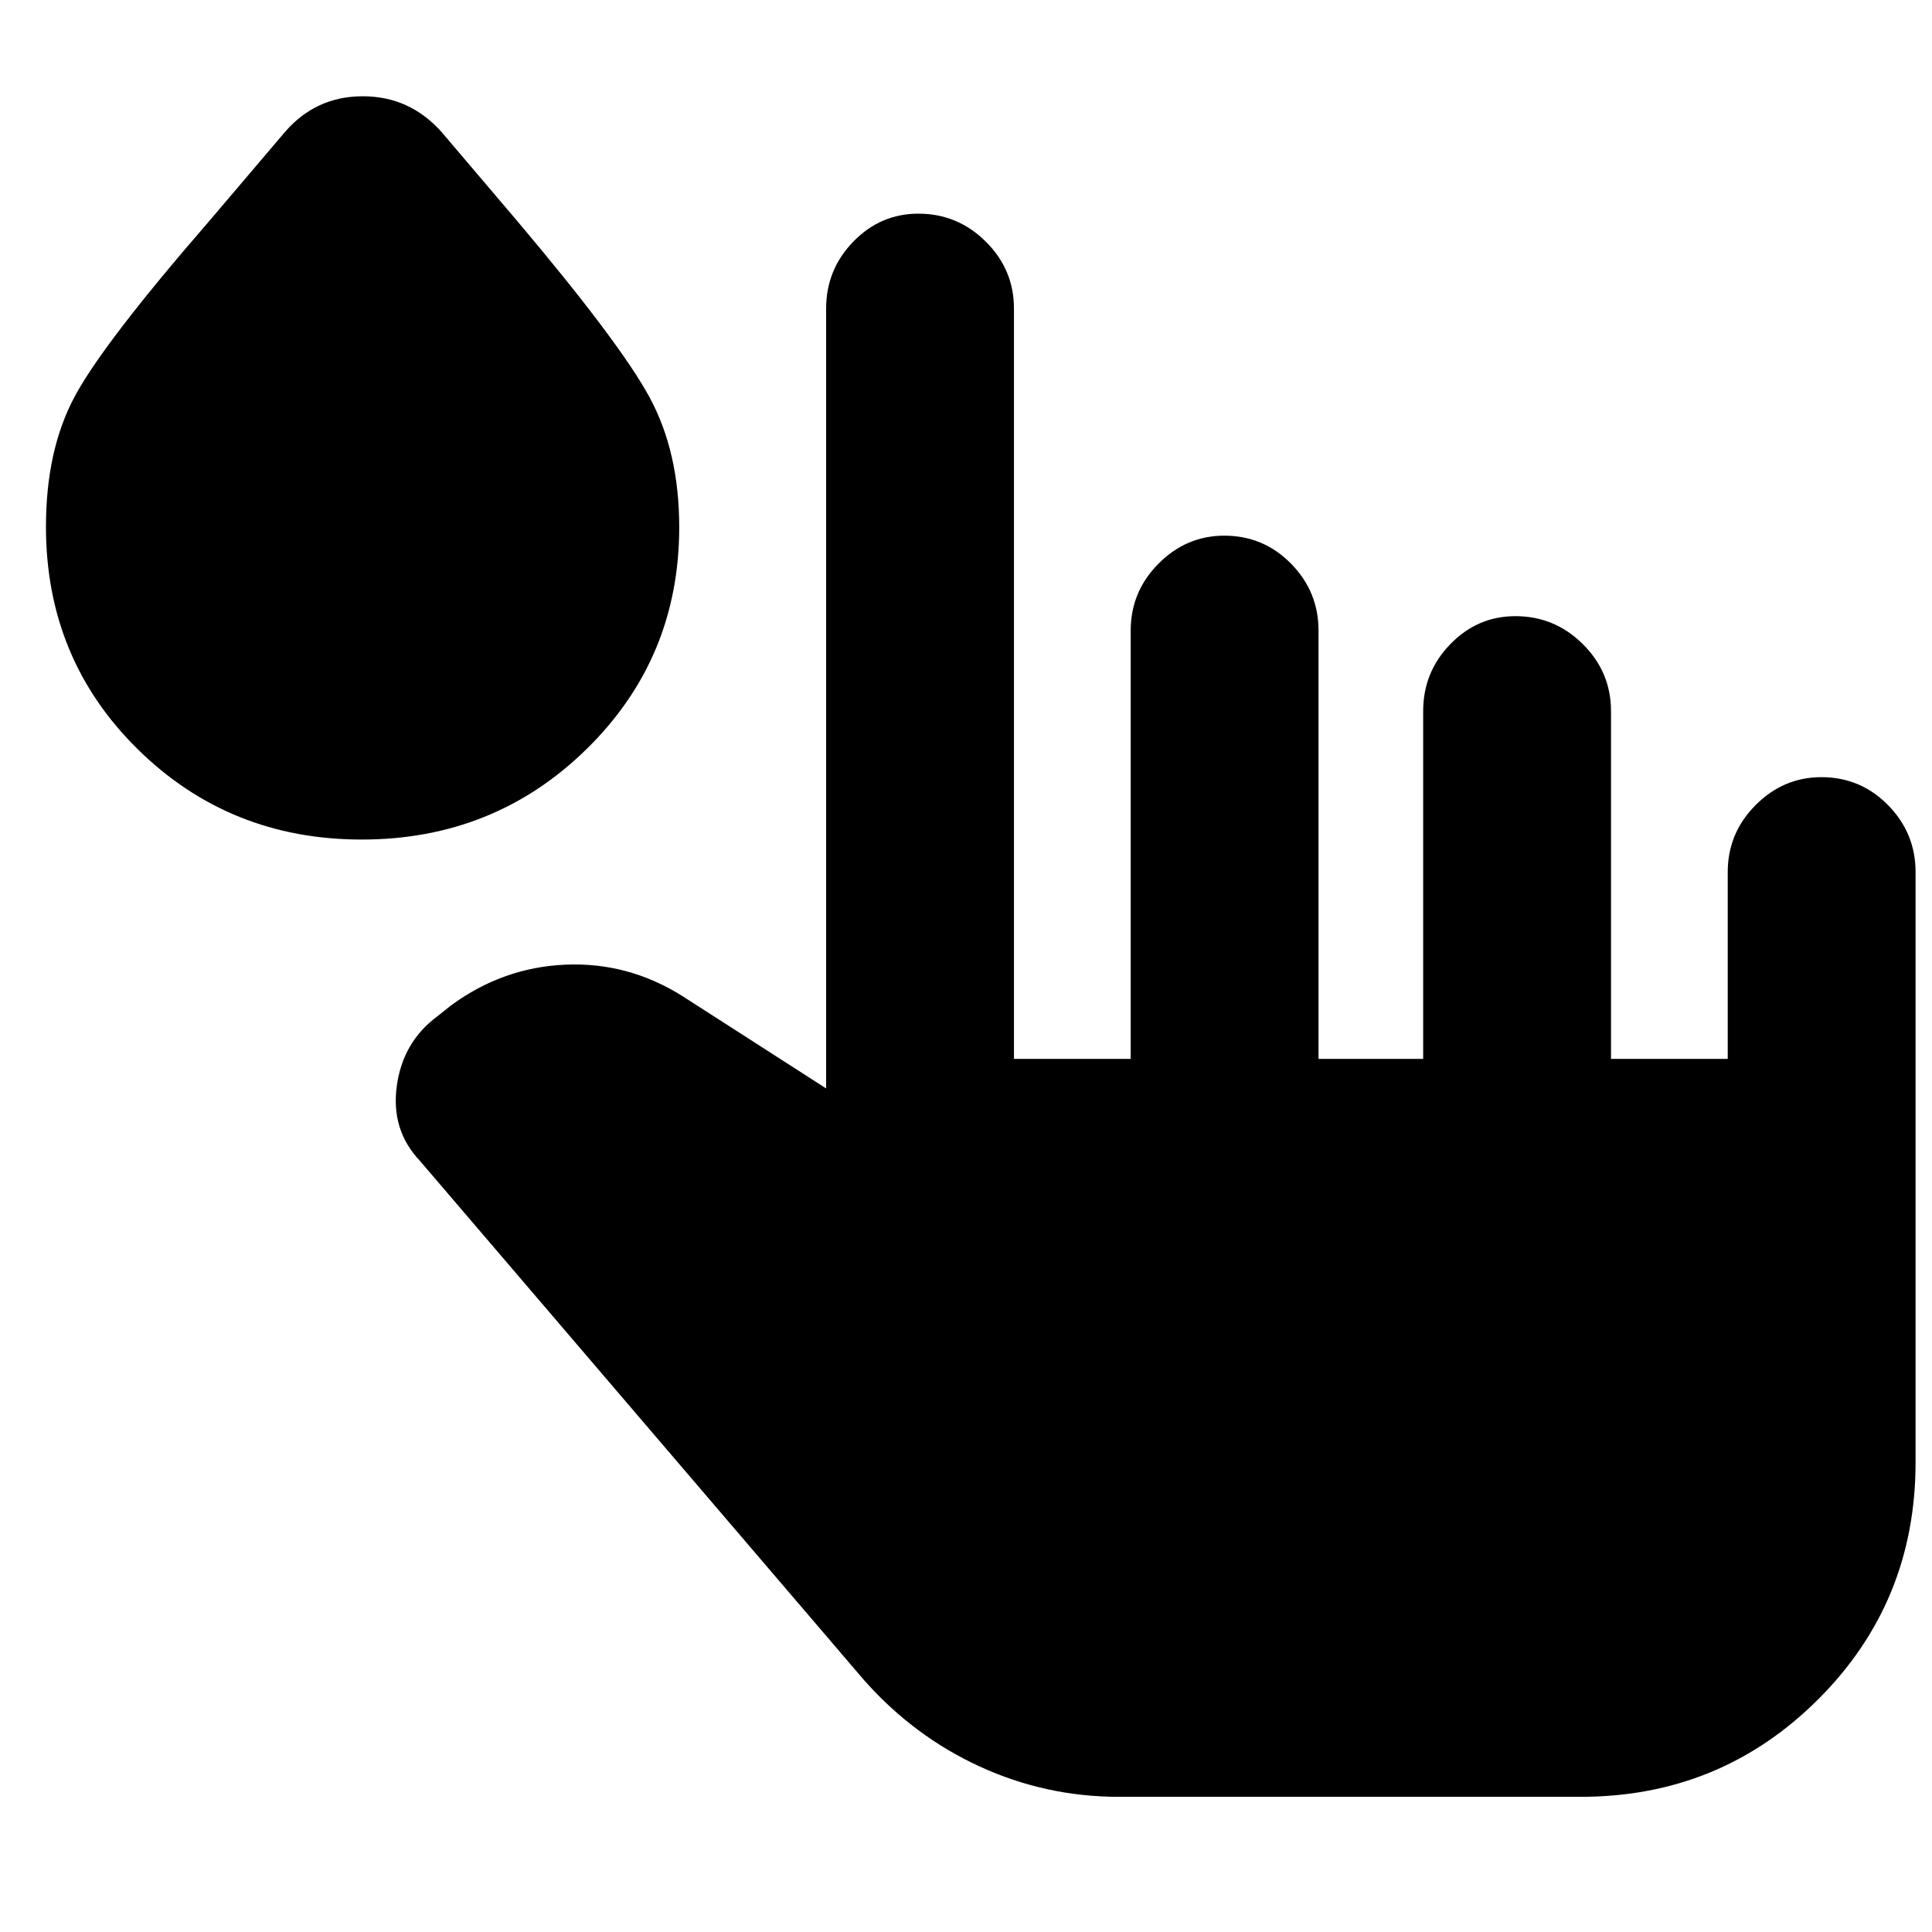 <svg xmlns="http://www.w3.org/2000/svg" height="40" viewBox="0 96 960 960" width="40"><path d="M556 988.833q-36.402 0-69.202-15.071-32.801-15.072-57.465-42.929l-220.666-258q-14.5-15.276-11.5-37.221 3-21.945 20.166-34.612l6.667-5.333q25.833-19 57-20.333Q312.166 574 339.166 591l71.334 45.834V249.333q0-19.366 13.5-33.266 13.5-13.9 32.339-13.9 19.506 0 33.5 13.9t13.994 33.266v372.833h58.001V409.333q0-19.366 13.833-33.266 13.833-13.9 32.666-13.9 19.5 0 33.167 13.9 13.666 13.9 13.666 33.266v212.833h52.001V449.333q0-19.366 13.5-33.266 13.5-13.9 32.339-13.9 19.506 0 33.5 13.9t13.994 33.266v172.833h58v-92.833q0-19.366 13.834-33.266 13.833-13.9 32.666-13.9 19.5 0 33.167 13.9 13.666 13.9 13.666 33.266v293.334q0 69.5-48.5 117.833t-117.888 48.333H556ZM179.752 513.167q-65.752 0-111.335-44.902-45.584-44.901-45.584-110.521 0-37.911 14.167-64.494T103.833 206l37.834-44.5Q157 143.833 180.25 143.833t39.083 17.667l37.405 44q51.095 60.5 65.929 87.75Q337.5 320.5 337.5 357.933q0 65.067-45.901 110.15-45.901 45.084-111.847 45.084Z"/></svg>